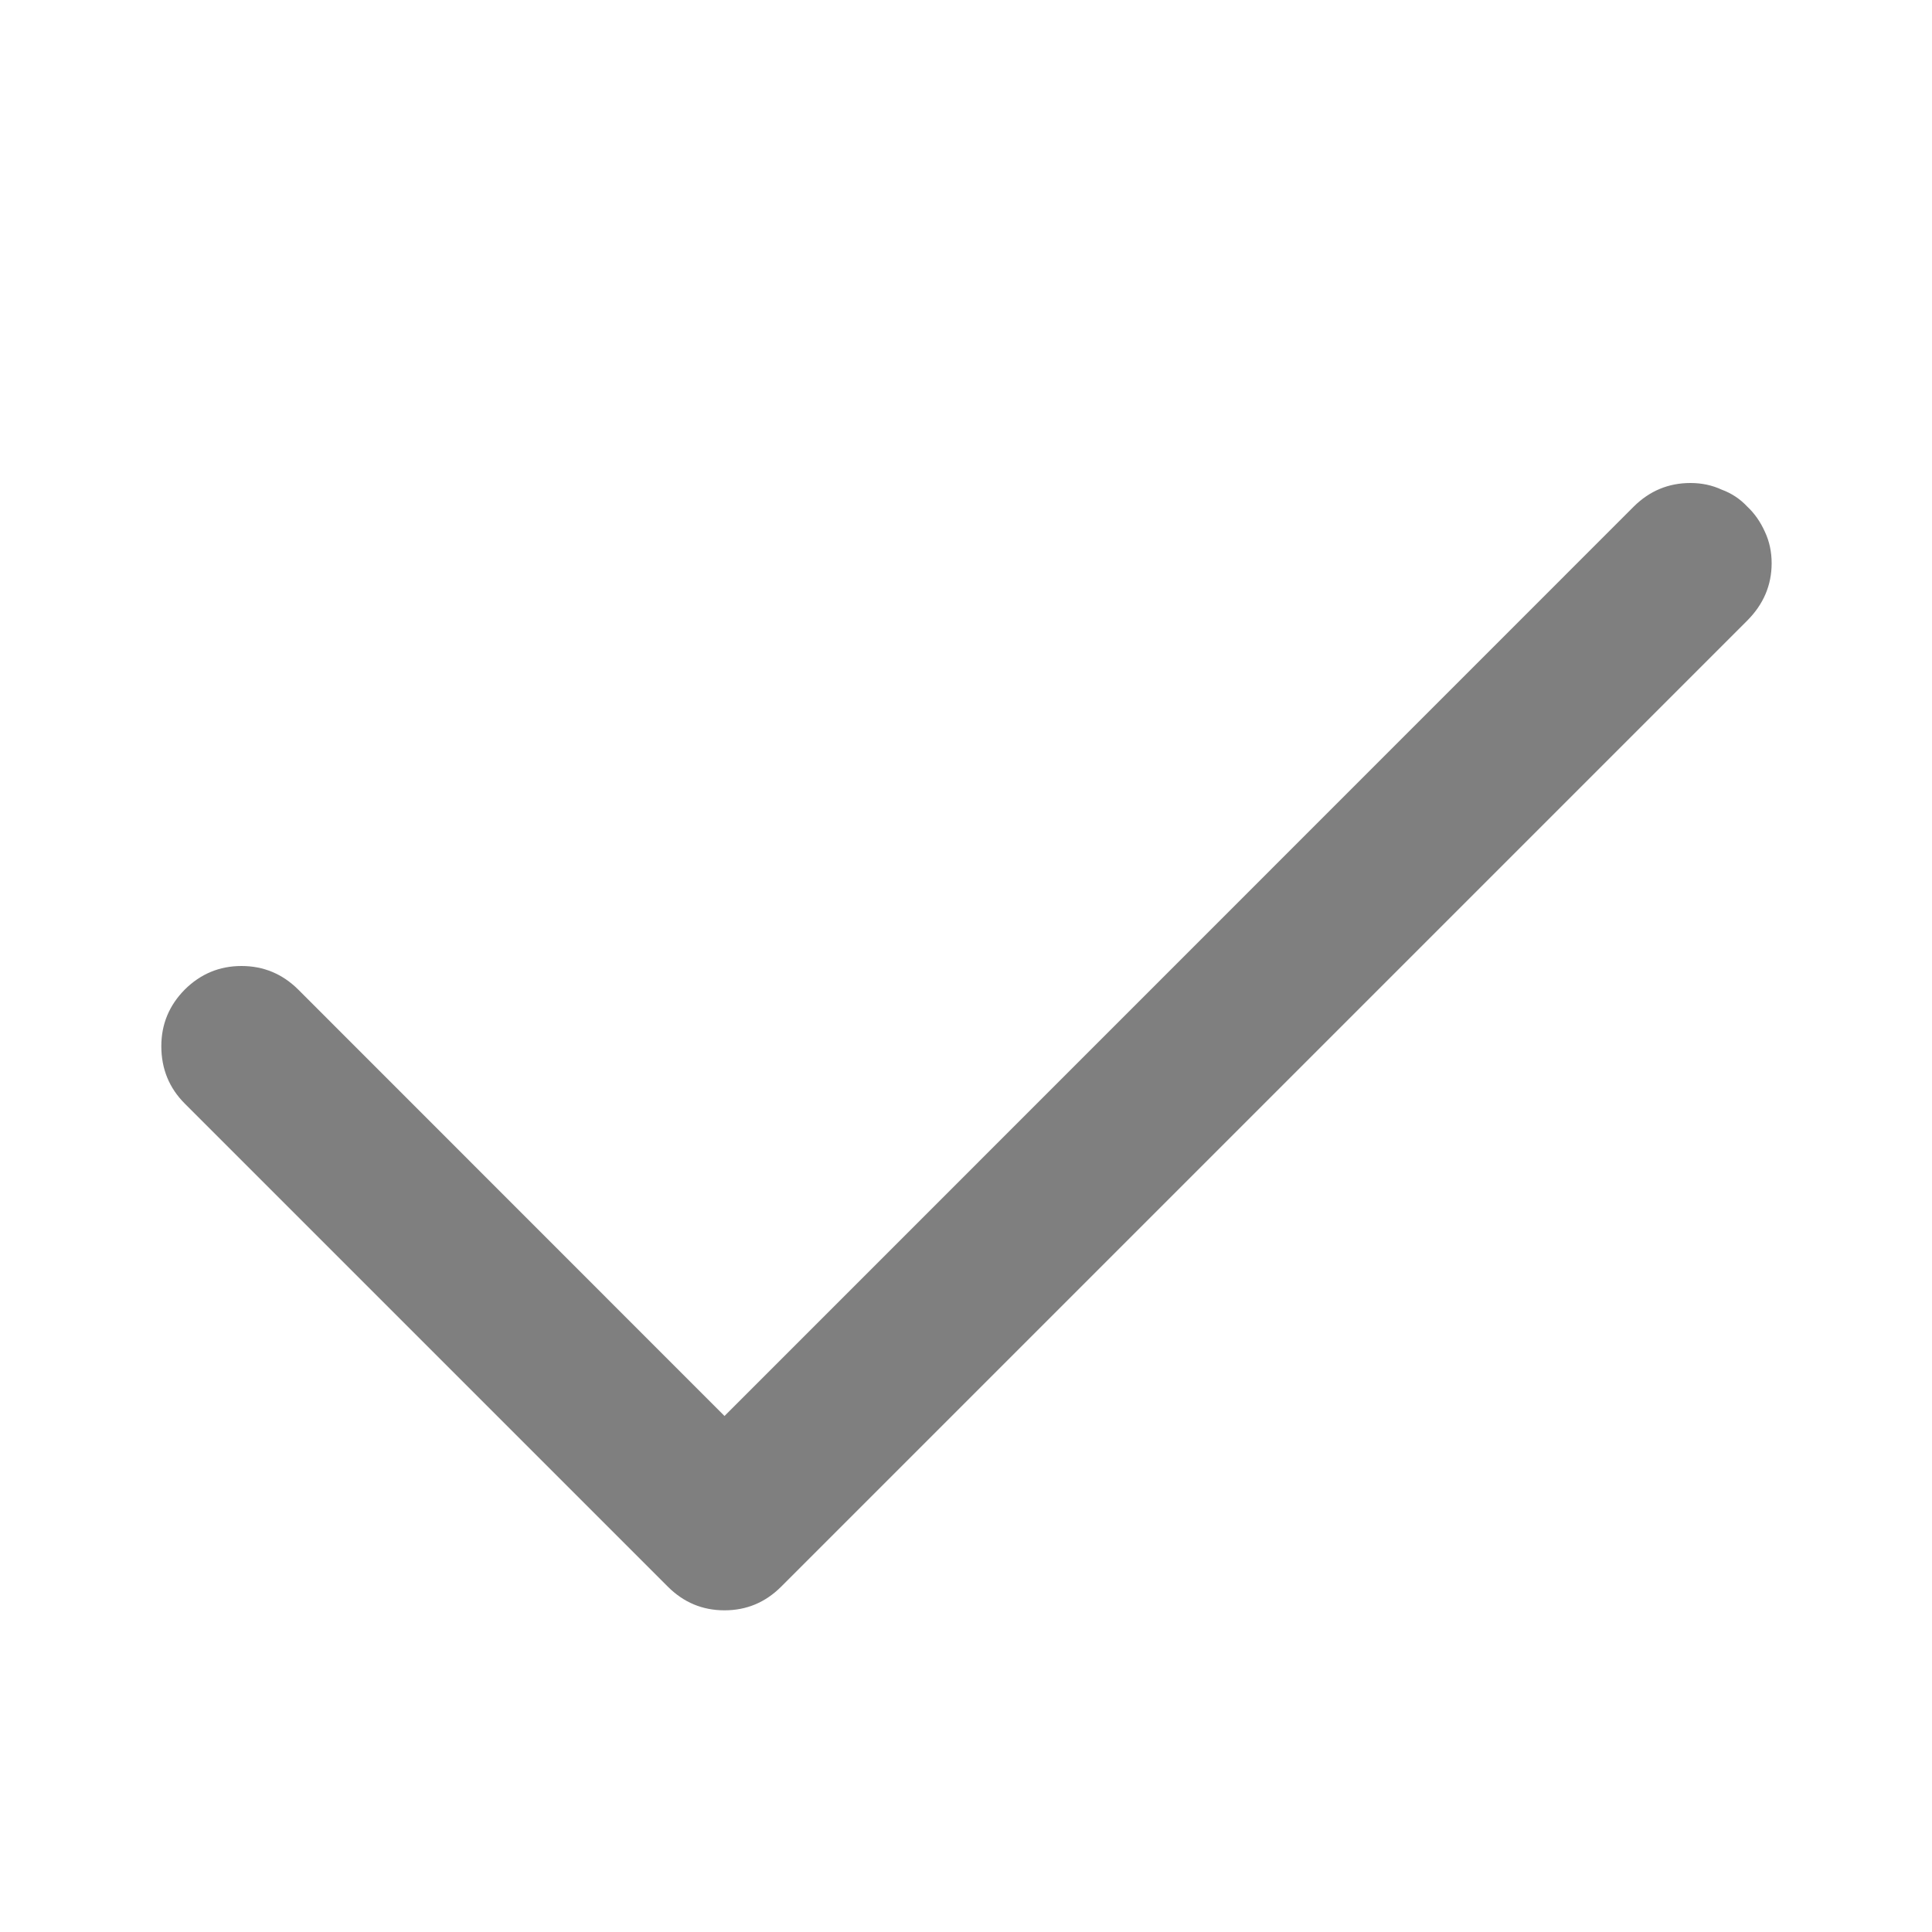 <svg width="12" height="12" viewBox="0 0 12 12" fill="none" xmlns="http://www.w3.org/2000/svg">
<path d="M1.002 6.498C1.002 6.361 1.051 6.244 1.148 6.146C1.246 6.049 1.363 6 1.5 6C1.637 6 1.754 6.049 1.852 6.146L4.5 8.795L10.148 3.146C10.246 3.049 10.363 3 10.5 3C10.57 3 10.635 3.014 10.693 3.041C10.756 3.064 10.809 3.1 10.852 3.146C10.898 3.189 10.935 3.242 10.963 3.305C10.99 3.363 11.004 3.428 11.004 3.498C11.004 3.635 10.953 3.754 10.852 3.855L4.852 9.855C4.754 9.953 4.637 10.002 4.5 10.002C4.363 10.002 4.246 9.953 4.148 9.855L1.148 6.855C1.051 6.758 1.002 6.639 1.002 6.498Z" fill="black" fill-opacity="0.5"/>
</svg>
